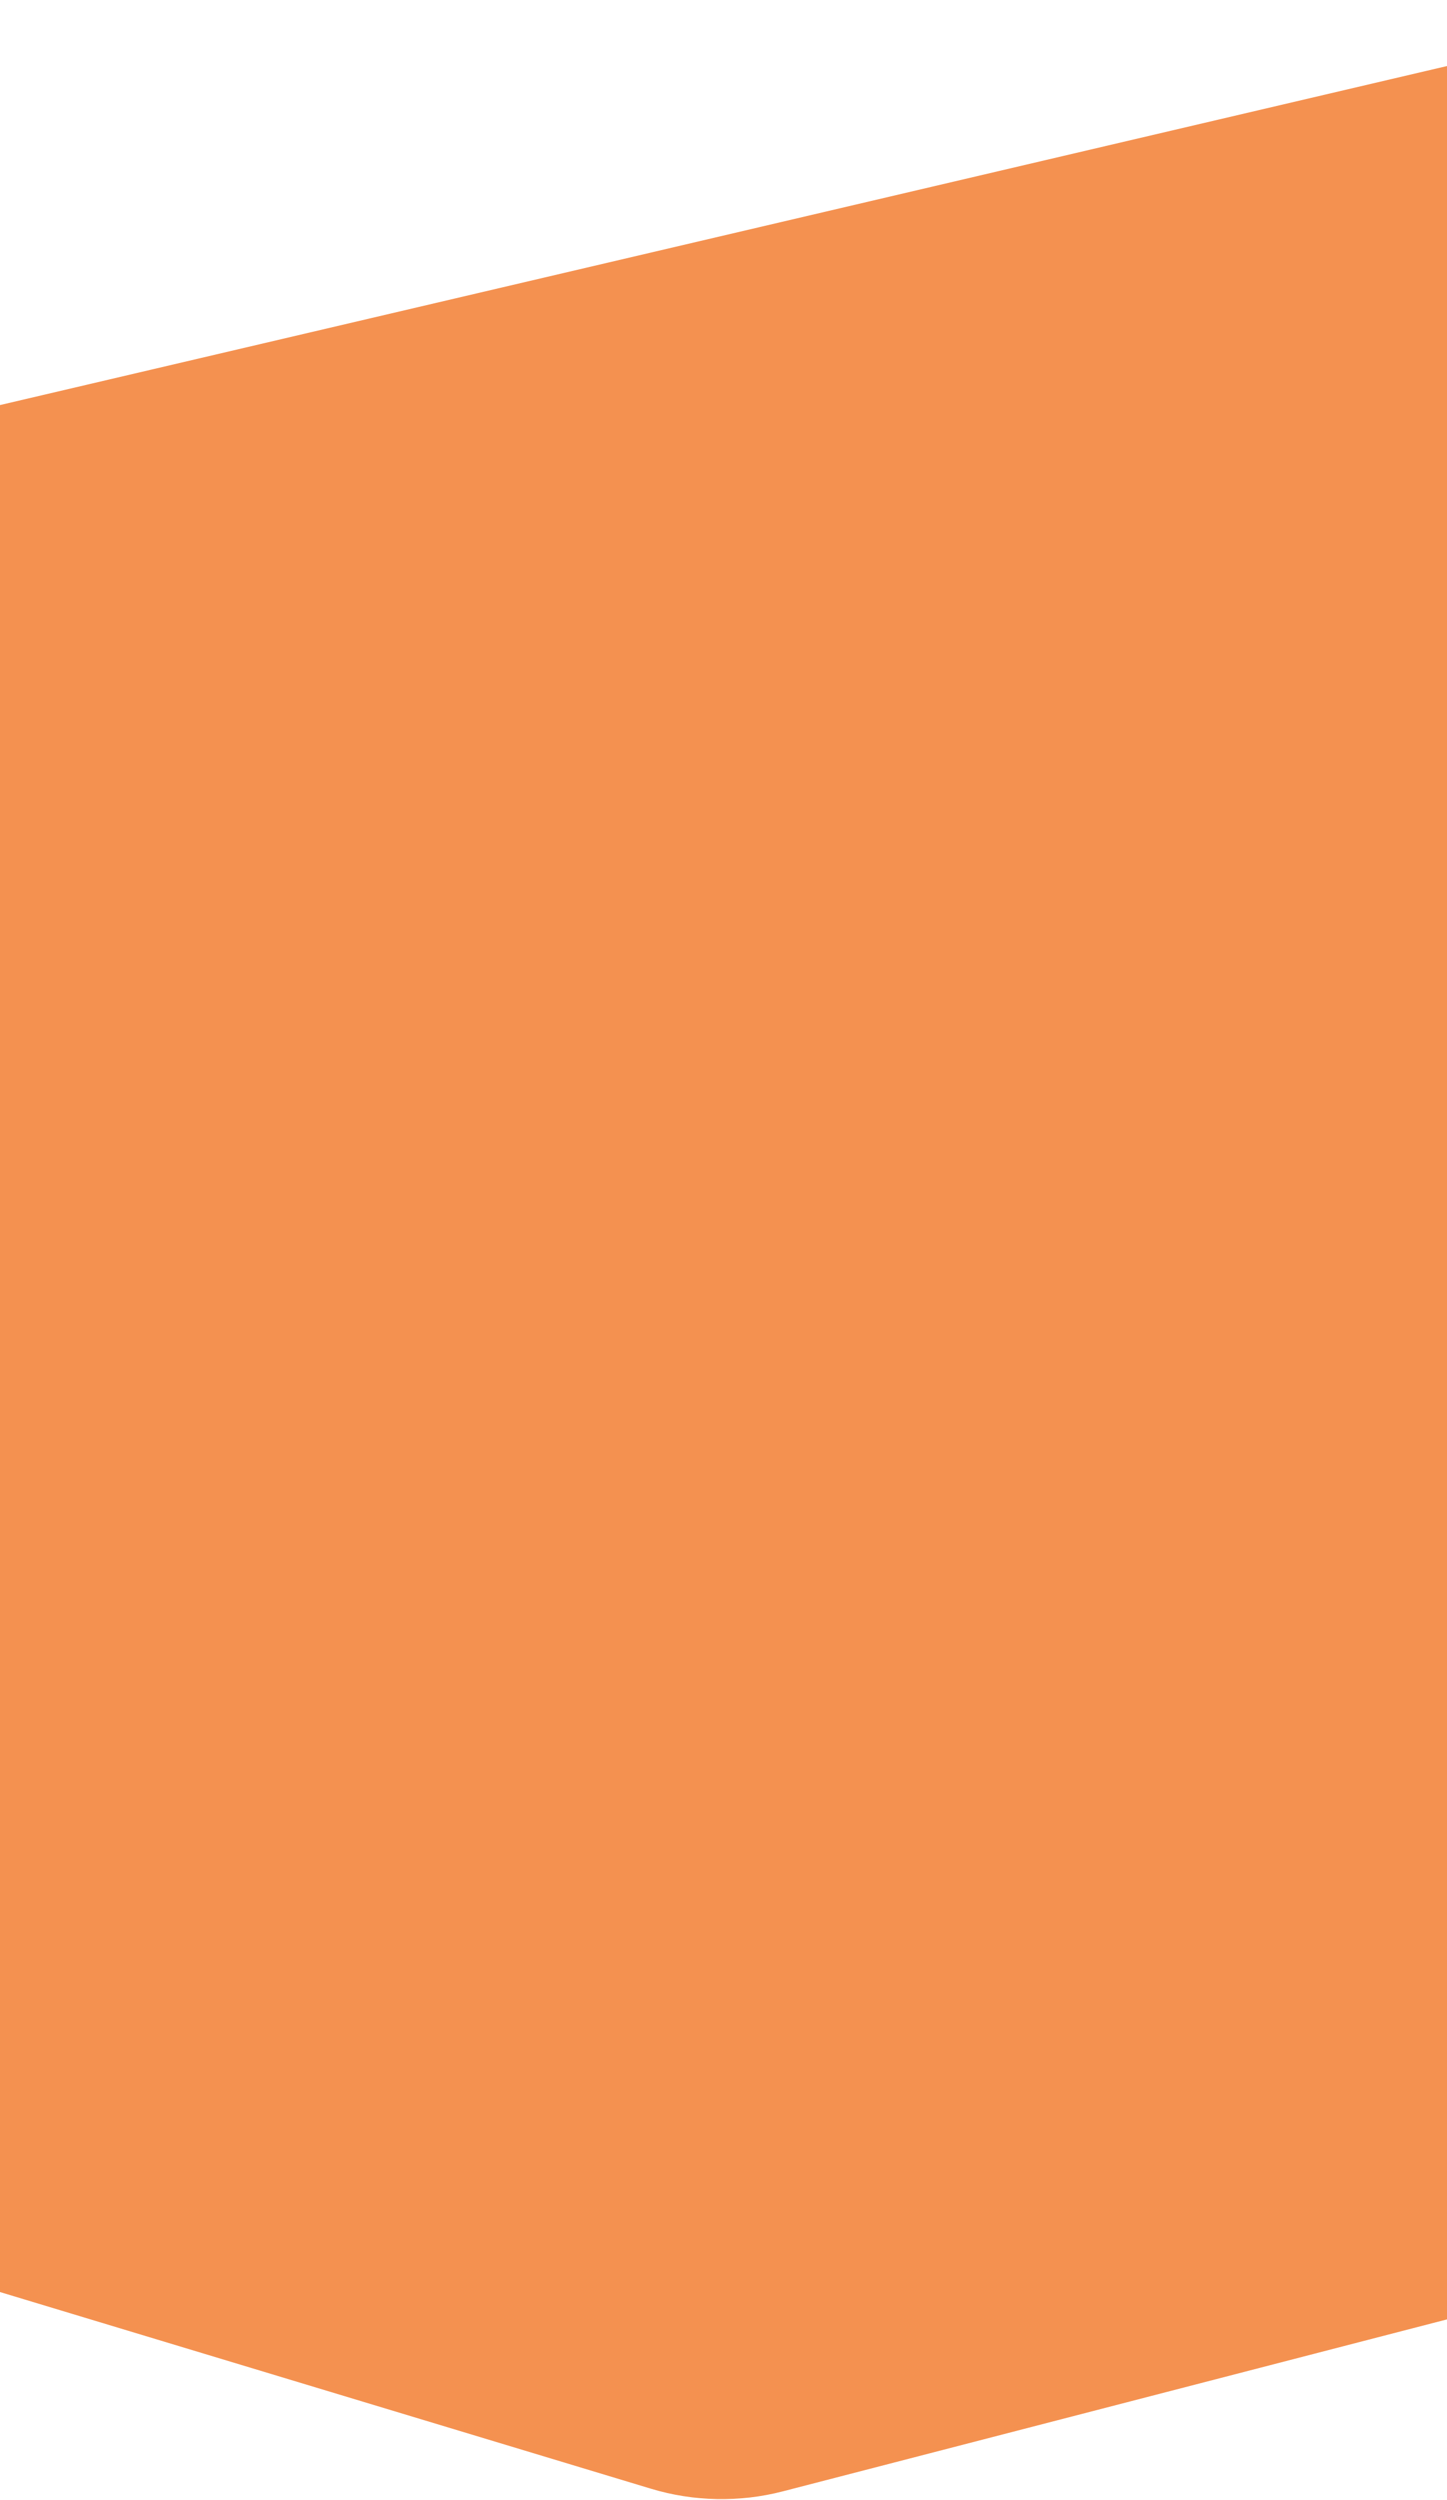 <svg width="414" height="715" viewBox="0 0 414 715" fill="none" xmlns="http://www.w3.org/2000/svg">
<path d="M516 20.226C516 7.337 503.988 -2.187 491.439 0.753L-89.561 136.836C-98.605 138.954 -105 147.02 -105 156.309V609.014C-105 617.833 -99.225 625.61 -90.783 628.16L186.216 711.826C198.502 715.537 211.572 715.799 223.997 712.583L501.012 640.88C509.836 638.595 516 630.633 516 621.518V20.226Z" fill="#F49150"/>
</svg>
